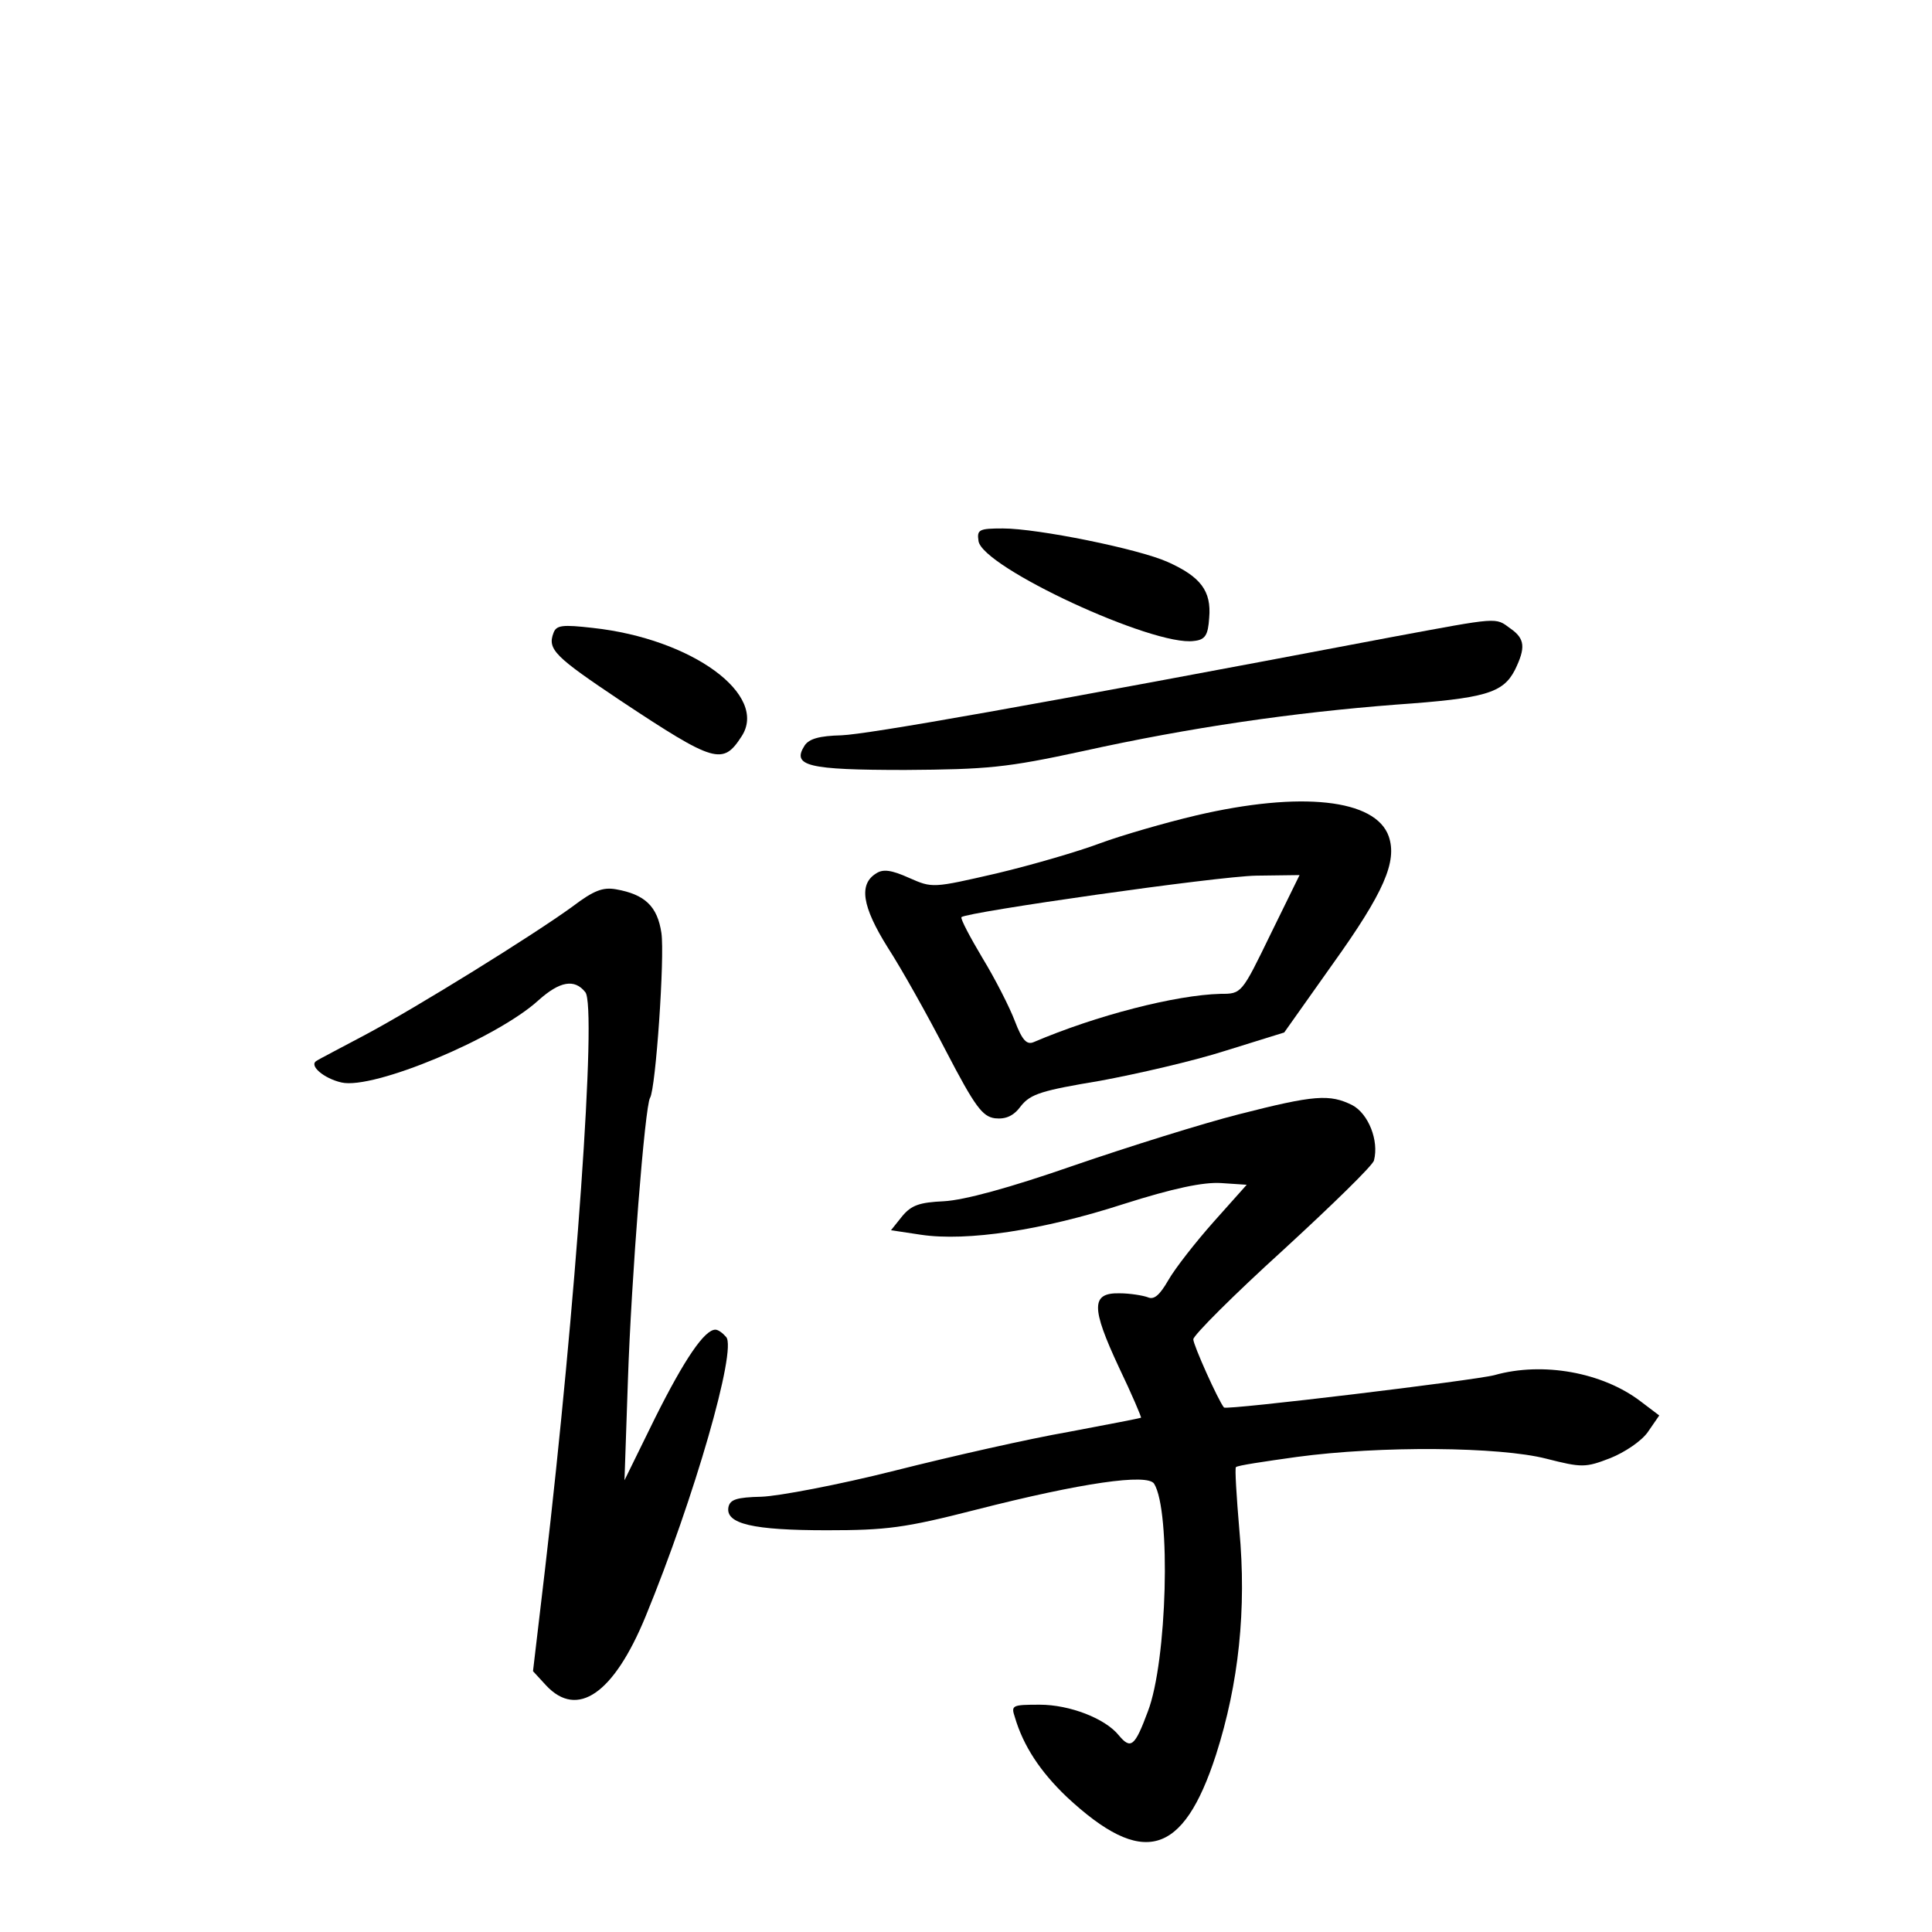 <?xml version="1.0" standalone="no"?>
<!DOCTYPE svg PUBLIC "-//W3C//DTD SVG 20010904//EN"
 "http://www.w3.org/TR/2001/REC-SVG-20010904/DTD/svg10.dtd">
<svg version="1.0" xmlns="http://www.w3.org/2000/svg"
 width="340pt" height="340pt" viewBox="0 0 340 340"
 preserveAspectRatio="xMidYMid meet">
<g transform="translate(0,340) scale(0.1,-0.1)"
fill="#000000" stroke="none">
<path d="M1722 2448 c6 -46 308 -186 379 -176 20 2 25 10 27 41 4 47 -15 72
-73 98 -51 23 -229 59 -290 59 -42 0 -46 -2 -43 -22z"/>
<path d="M2450 2279 c-648 -123 -922 -171 -969 -173 -39 -1 -57 -6 -65 -18
-23 -36 5 -43 177 -43 145 1 178 4 312 33 190 42 371 68 552 82 156 11 188 20
209 61 19 39 18 55 -8 73 -27 20 -19 20 -208 -15z"/>
<path d="M974 2286 c-11 -29 3 -42 118 -119 166 -110 180 -114 213 -63 48 73
-87 172 -262 191 -53 6 -64 5 -69 -9z"/>
<path d="M2105 1965 c-55 -13 -131 -35 -169 -49 -37 -14 -119 -38 -182 -53
-113 -26 -113 -26 -154 -8 -31 14 -46 16 -58 8 -31 -19 -25 -58 20 -130 24
-37 70 -119 103 -183 51 -98 64 -115 86 -118 19 -2 33 4 46 22 17 21 37 27
139 44 65 12 165 35 221 53 l103 32 85 120 c91 127 114 181 99 225 -23 66
-155 80 -339 37z m131 -209 c-51 -105 -51 -105 -88 -105 -79 -2 -219 -38 -329
-85 -12 -5 -20 3 -33 37 -9 24 -35 75 -57 111 -22 37 -39 69 -37 72 10 9 451
72 519 73 l76 1 -51 -104z"/>
<path d="M1008 1805 c-70 -51 -275 -178 -365 -226 -43 -23 -82 -43 -86 -46
-14 -8 13 -31 44 -38 56 -13 274 78 347 145 37 33 63 38 82 14 21 -24 -17
-555 -71 -1017 l-21 -178 23 -25 c55 -59 119 -15 175 121 86 209 161 470 142
492 -6 7 -14 13 -19 13 -19 0 -54 -51 -106 -155 l-54 -110 6 175 c6 181 30
484 39 498 10 16 26 248 20 290 -7 47 -29 68 -80 77 -23 4 -39 -2 -76 -30z"/>
<path d="M2180 1439 c-63 -16 -194 -57 -290 -90 -115 -40 -193 -61 -229 -63
-43 -2 -57 -7 -73 -26 l-20 -25 53 -8 c81 -12 214 8 356 54 88 28 141 39 172
37 l45 -3 -58 -65 c-32 -36 -68 -82 -80 -103 -15 -26 -25 -35 -36 -30 -8 3
-31 7 -50 7 -50 1 -50 -25 -1 -130 23 -48 40 -88 39 -89 -2 -1 -59 -12 -128
-25 -69 -12 -206 -43 -305 -68 -99 -25 -205 -45 -235 -46 -44 -1 -55 -5 -58
-18 -6 -30 44 -41 173 -41 105 0 137 4 262 36 188 48 302 64 314 46 30 -48 23
-313 -11 -401 -23 -62 -30 -67 -51 -42 -24 30 -87 54 -139 54 -49 0 -51 -1
-44 -22 15 -51 45 -96 91 -140 134 -125 205 -105 263 74 40 125 54 256 41 396
-5 59 -8 108 -6 110 2 3 50 10 107 18 148 20 357 18 439 -3 63 -16 69 -16 113
1 25 10 55 30 66 46 l20 29 -33 25 c-67 51 -172 70 -257 46 -33 -9 -472 -62
-476 -57 -10 12 -54 110 -54 120 0 7 71 78 158 157 86 79 159 150 160 158 9
35 -10 82 -38 97 -40 20 -67 18 -200 -16z"/>
</g>
</svg>
